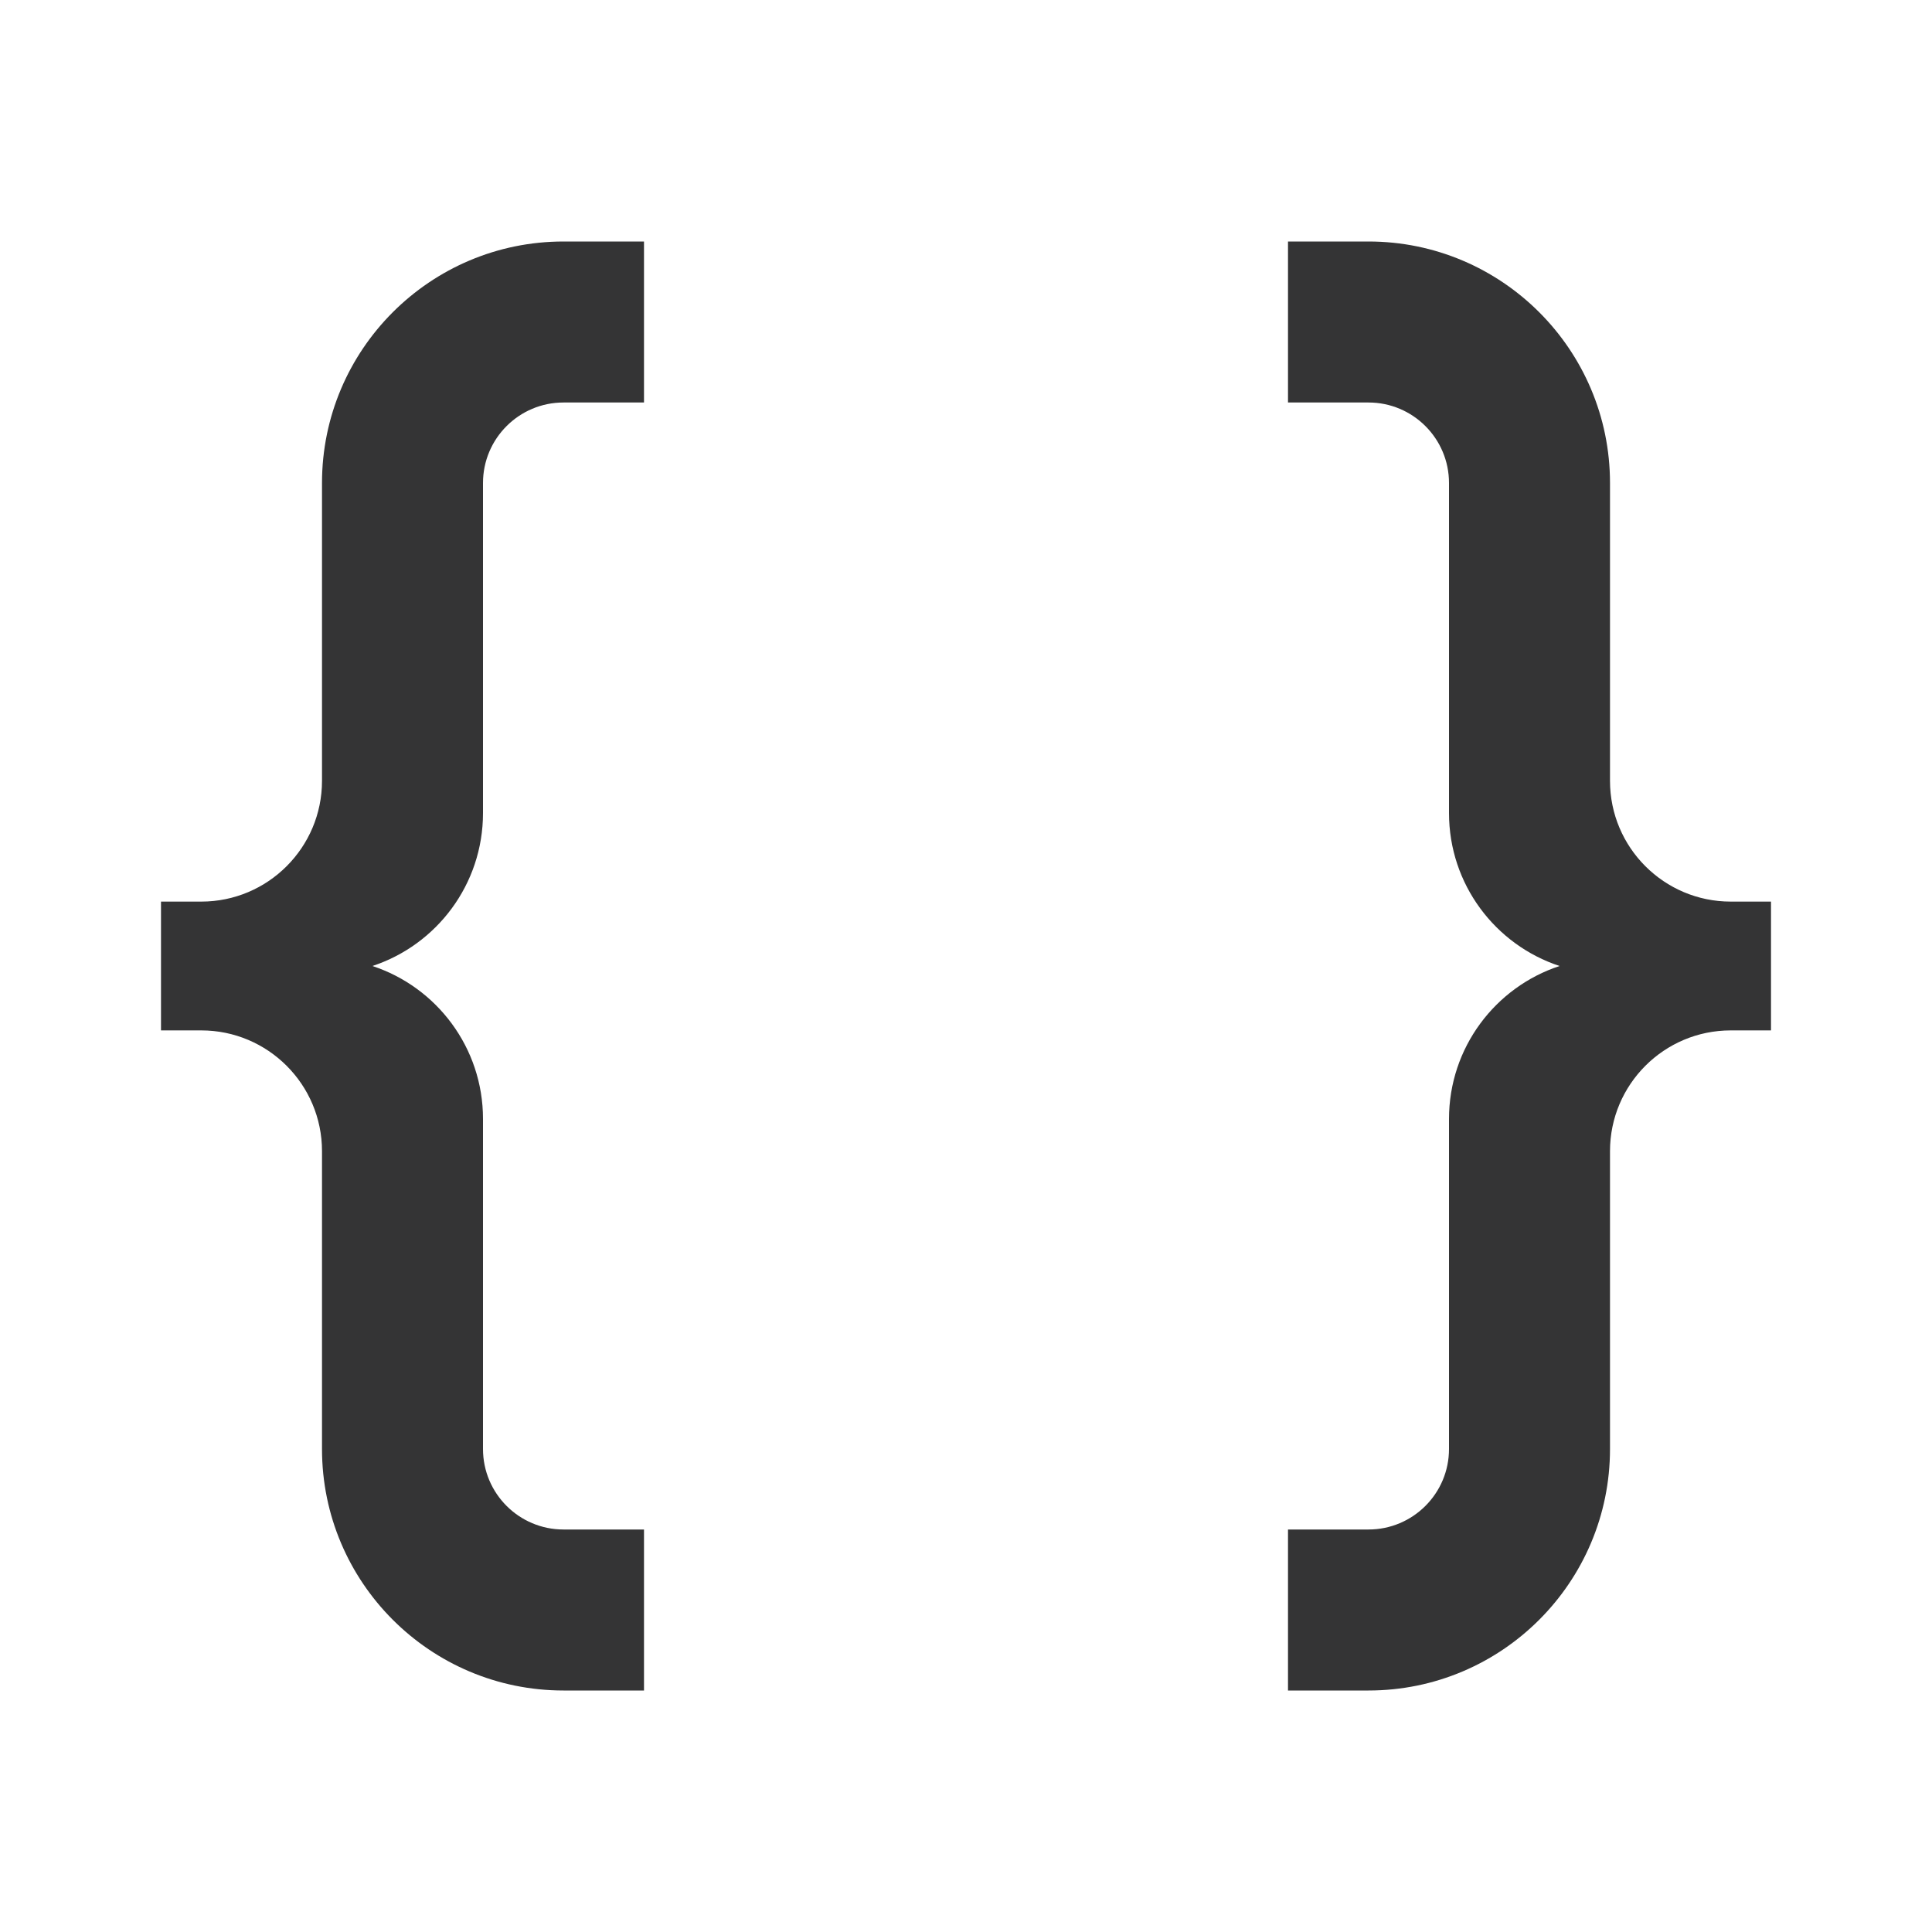 <svg width="12" height="12" viewBox="0 0 12 12" fill="none" xmlns="http://www.w3.org/2000/svg">
<path d="M2 9V7.15C2 6.736 1.664 6.4 1.25 6.4H1V5.6H1.25C1.664 5.6 2 5.264 2 4.85V3C2 2.172 2.672 1.5 3.5 1.5H4V2.5H3.5C3.224 2.5 3 2.724 3 3V5.05C3 5.493 2.712 5.869 2.313 6C2.712 6.131 3 6.507 3 6.95V9C3 9.276 3.224 9.5 3.5 9.5H4V10.5H3.5C2.672 10.5 2 9.828 2 9ZM10 7.15V9C10 9.828 9.328 10.5 8.5 10.5H8V9.5H8.5C8.776 9.5 9 9.276 9 9V6.95C9 6.507 9.288 6.131 9.687 6C9.288 5.869 9 5.493 9 5.05V3C9 2.724 8.776 2.5 8.5 2.5H8V1.5H8.5C9.328 1.5 10 2.172 10 3V4.85C10 5.264 10.336 5.6 10.75 5.6H11V6.4H10.75C10.336 6.4 10 6.736 10 7.15Z" fill="#343435"/>
</svg>
